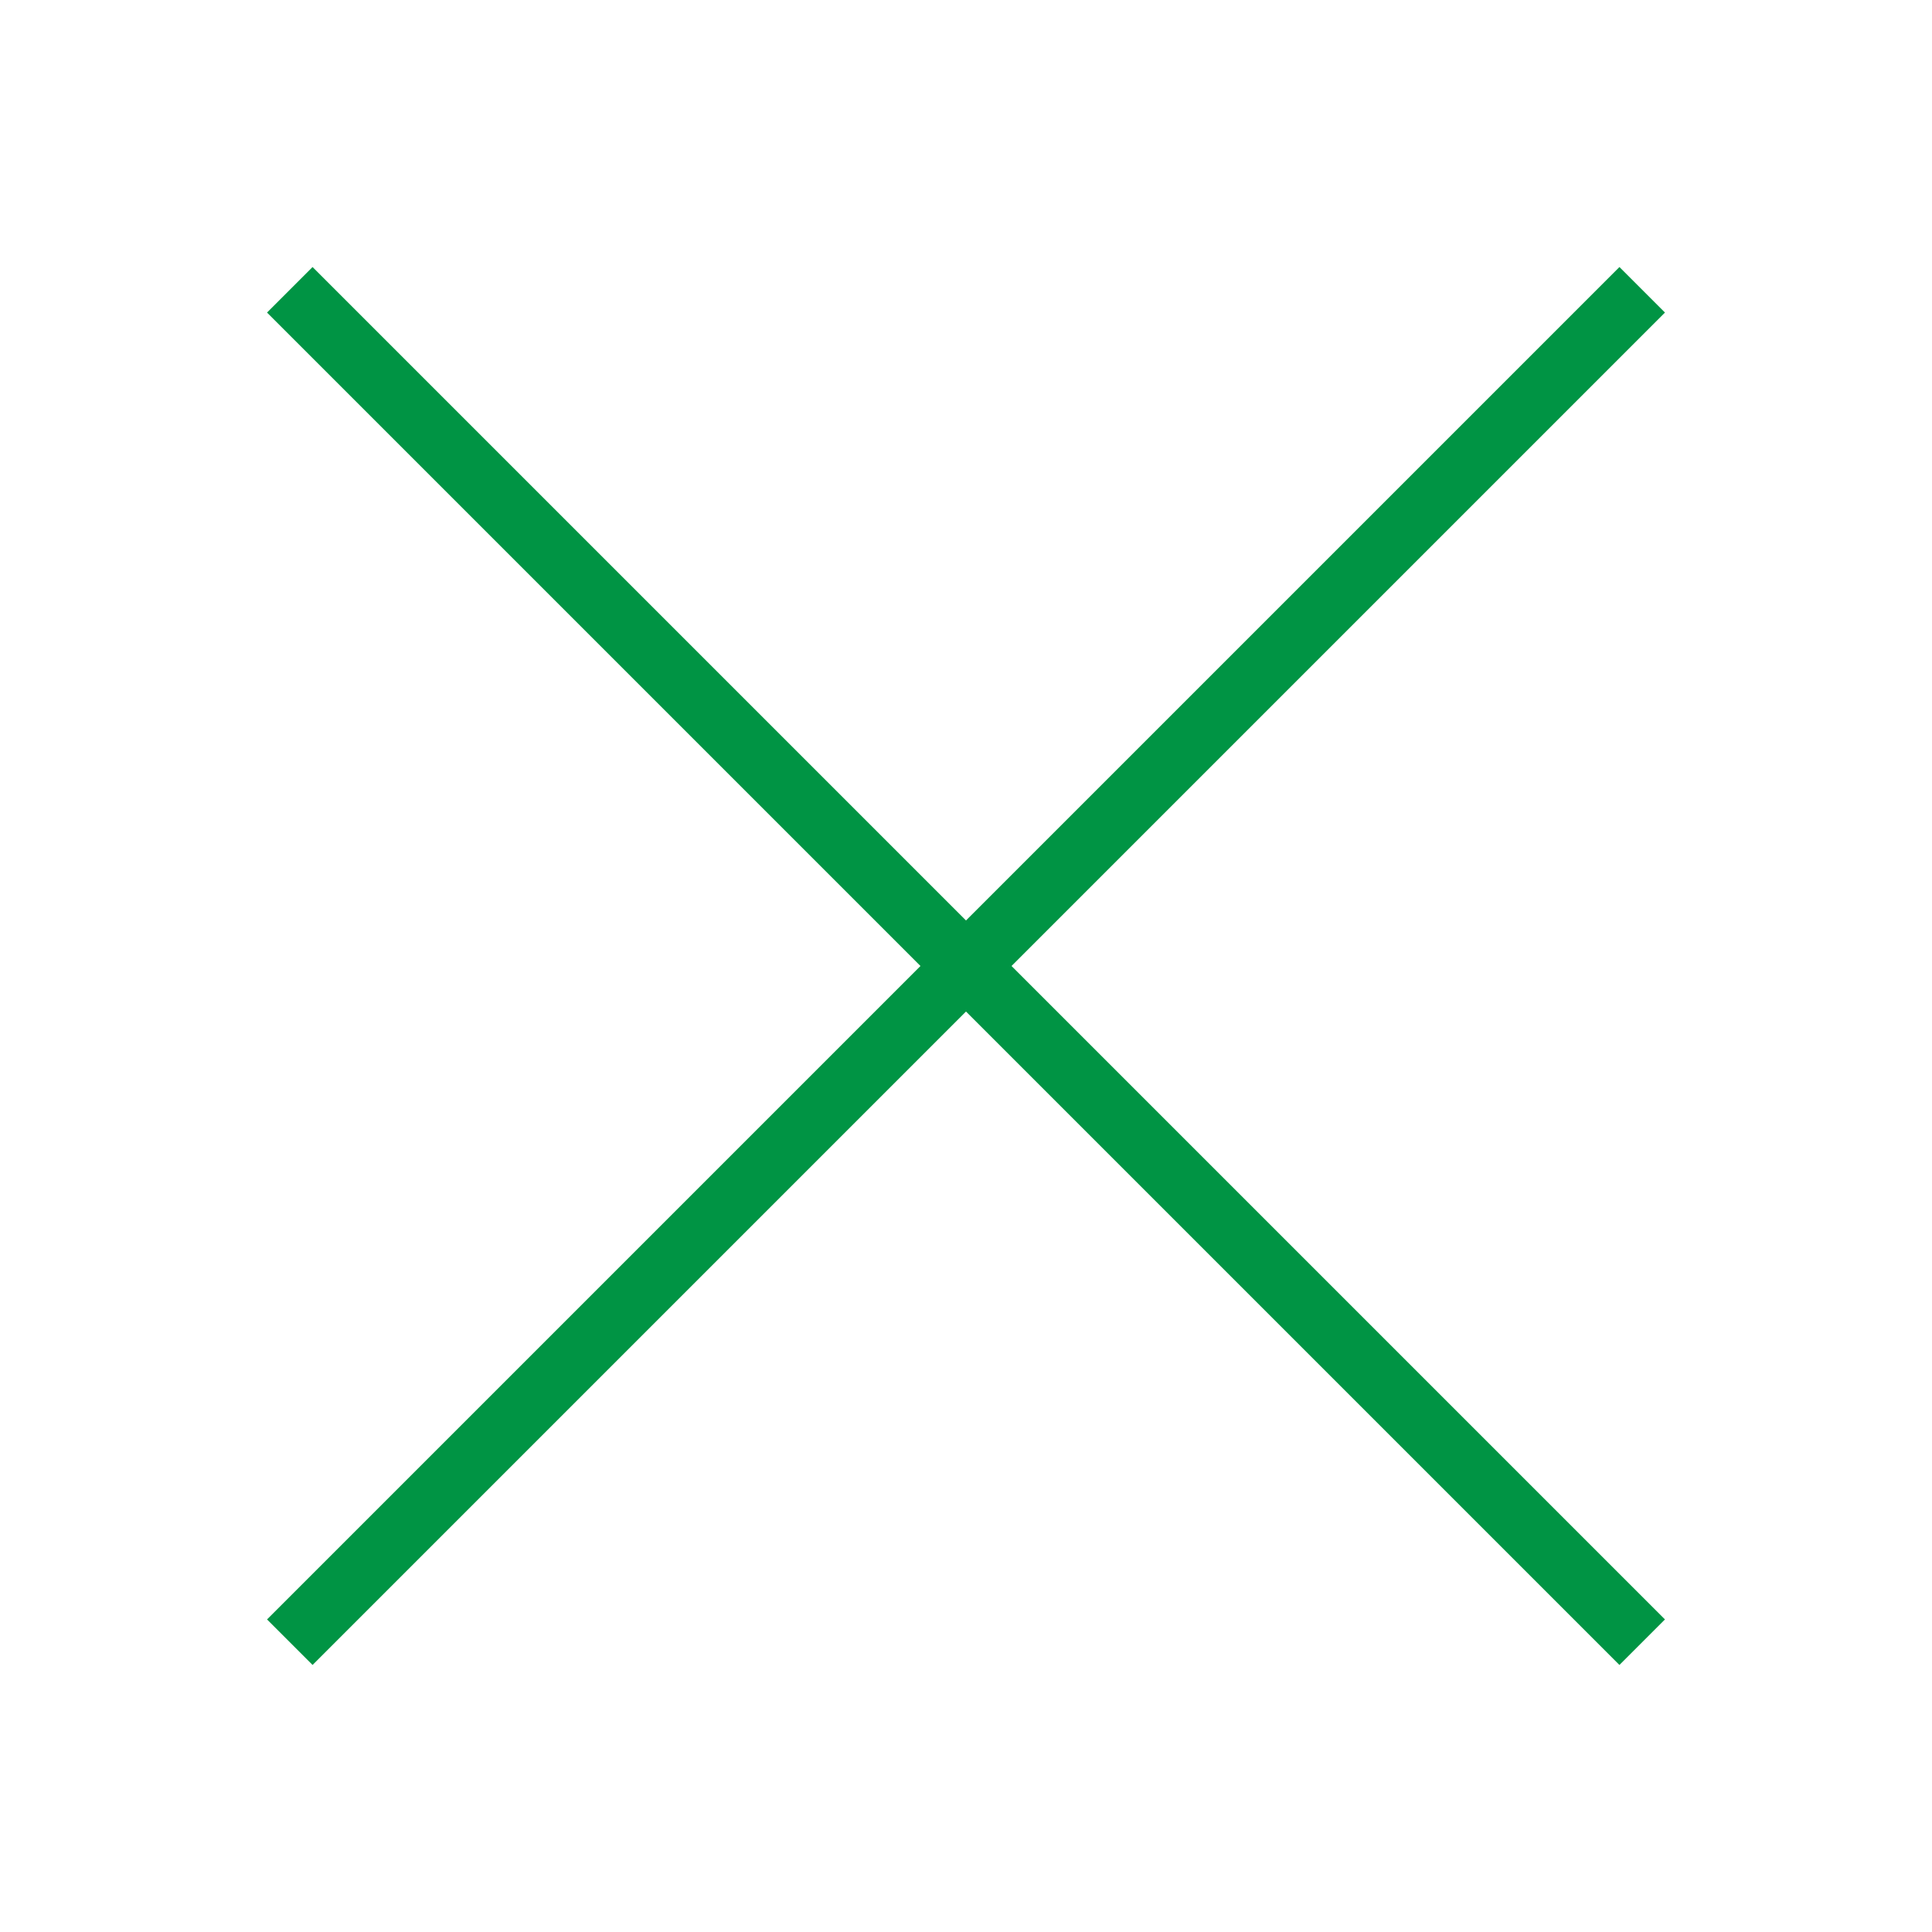 <?xml version="1.0" encoding="utf-8"?>
<!-- Generator: Adobe Illustrator 28.3.0, SVG Export Plug-In . SVG Version: 6.00 Build 0)  -->
<svg version="1.1" id="Слой_1" xmlns="http://www.w3.org/2000/svg" xmlns:xlink="http://www.w3.org/1999/xlink" x="0px" y="0px"
	 viewBox="0 0 60 60" style="enable-background:new 0 0 60 60;" xml:space="preserve">
<style type="text/css">
	.st0{fill:none;stroke:#009444;stroke-width:2;stroke-miterlimit:10;}
</style>
<g>
	<line class="st0" x1="9" y1="9" x2="51" y2="51"/>
</g>
<g>
	<line class="st0" x1="51" y1="9" x2="9" y2="51"/>
</g>
</svg>
